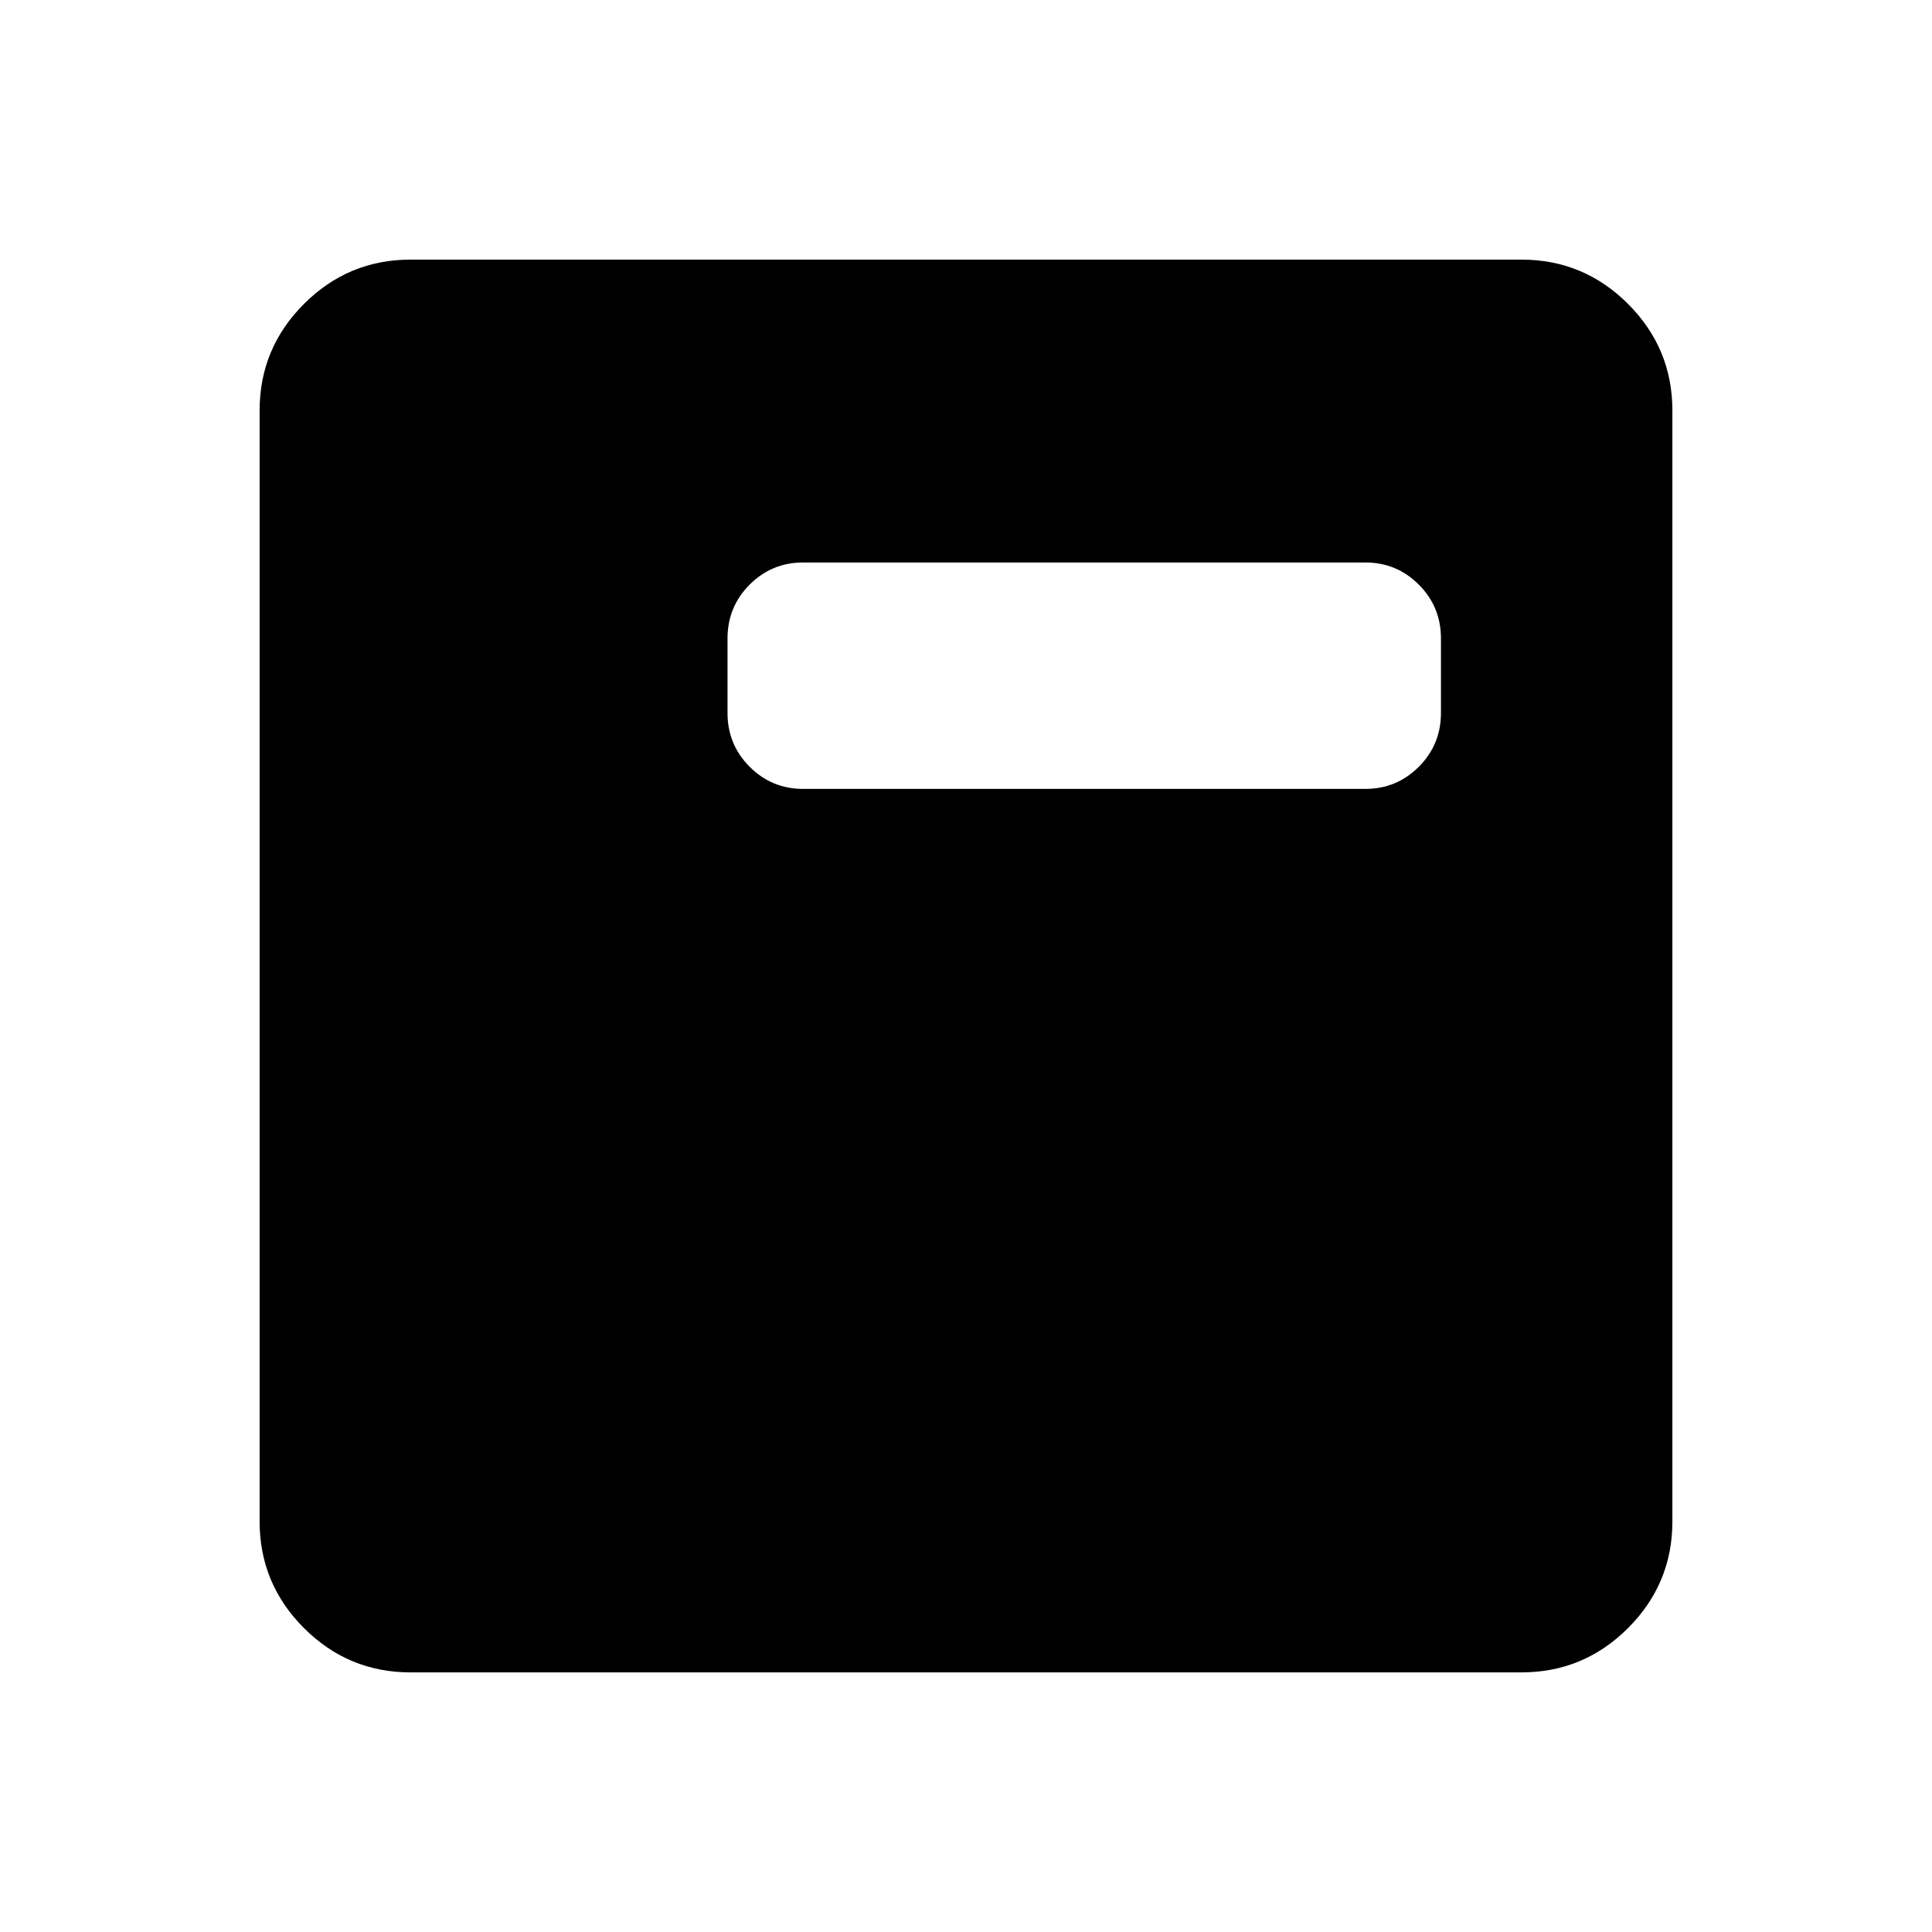 <svg xmlns="http://www.w3.org/2000/svg" height="24" viewBox="0 96 960 960" width="24"><path d="M399 488h279.5q15.5 0 26.5-11t11-26.737v-37.026q0-15.737-11-26.737-11-11-26.5-11H399q-15.5 0-26.5 11t-11 26.737v37.026q0 15.737 11 26.737 11 11 26.5 11ZM204 927q-30.938 0-52.969-22.031Q129 882.938 129 852V300q0-30.938 22.031-52.969Q173.062 225 204 225h552q30.938 0 52.969 22.031Q831 269.062 831 300v552q0 30.938-22.031 52.969Q786.938 927 756 927H204Z"/></svg>